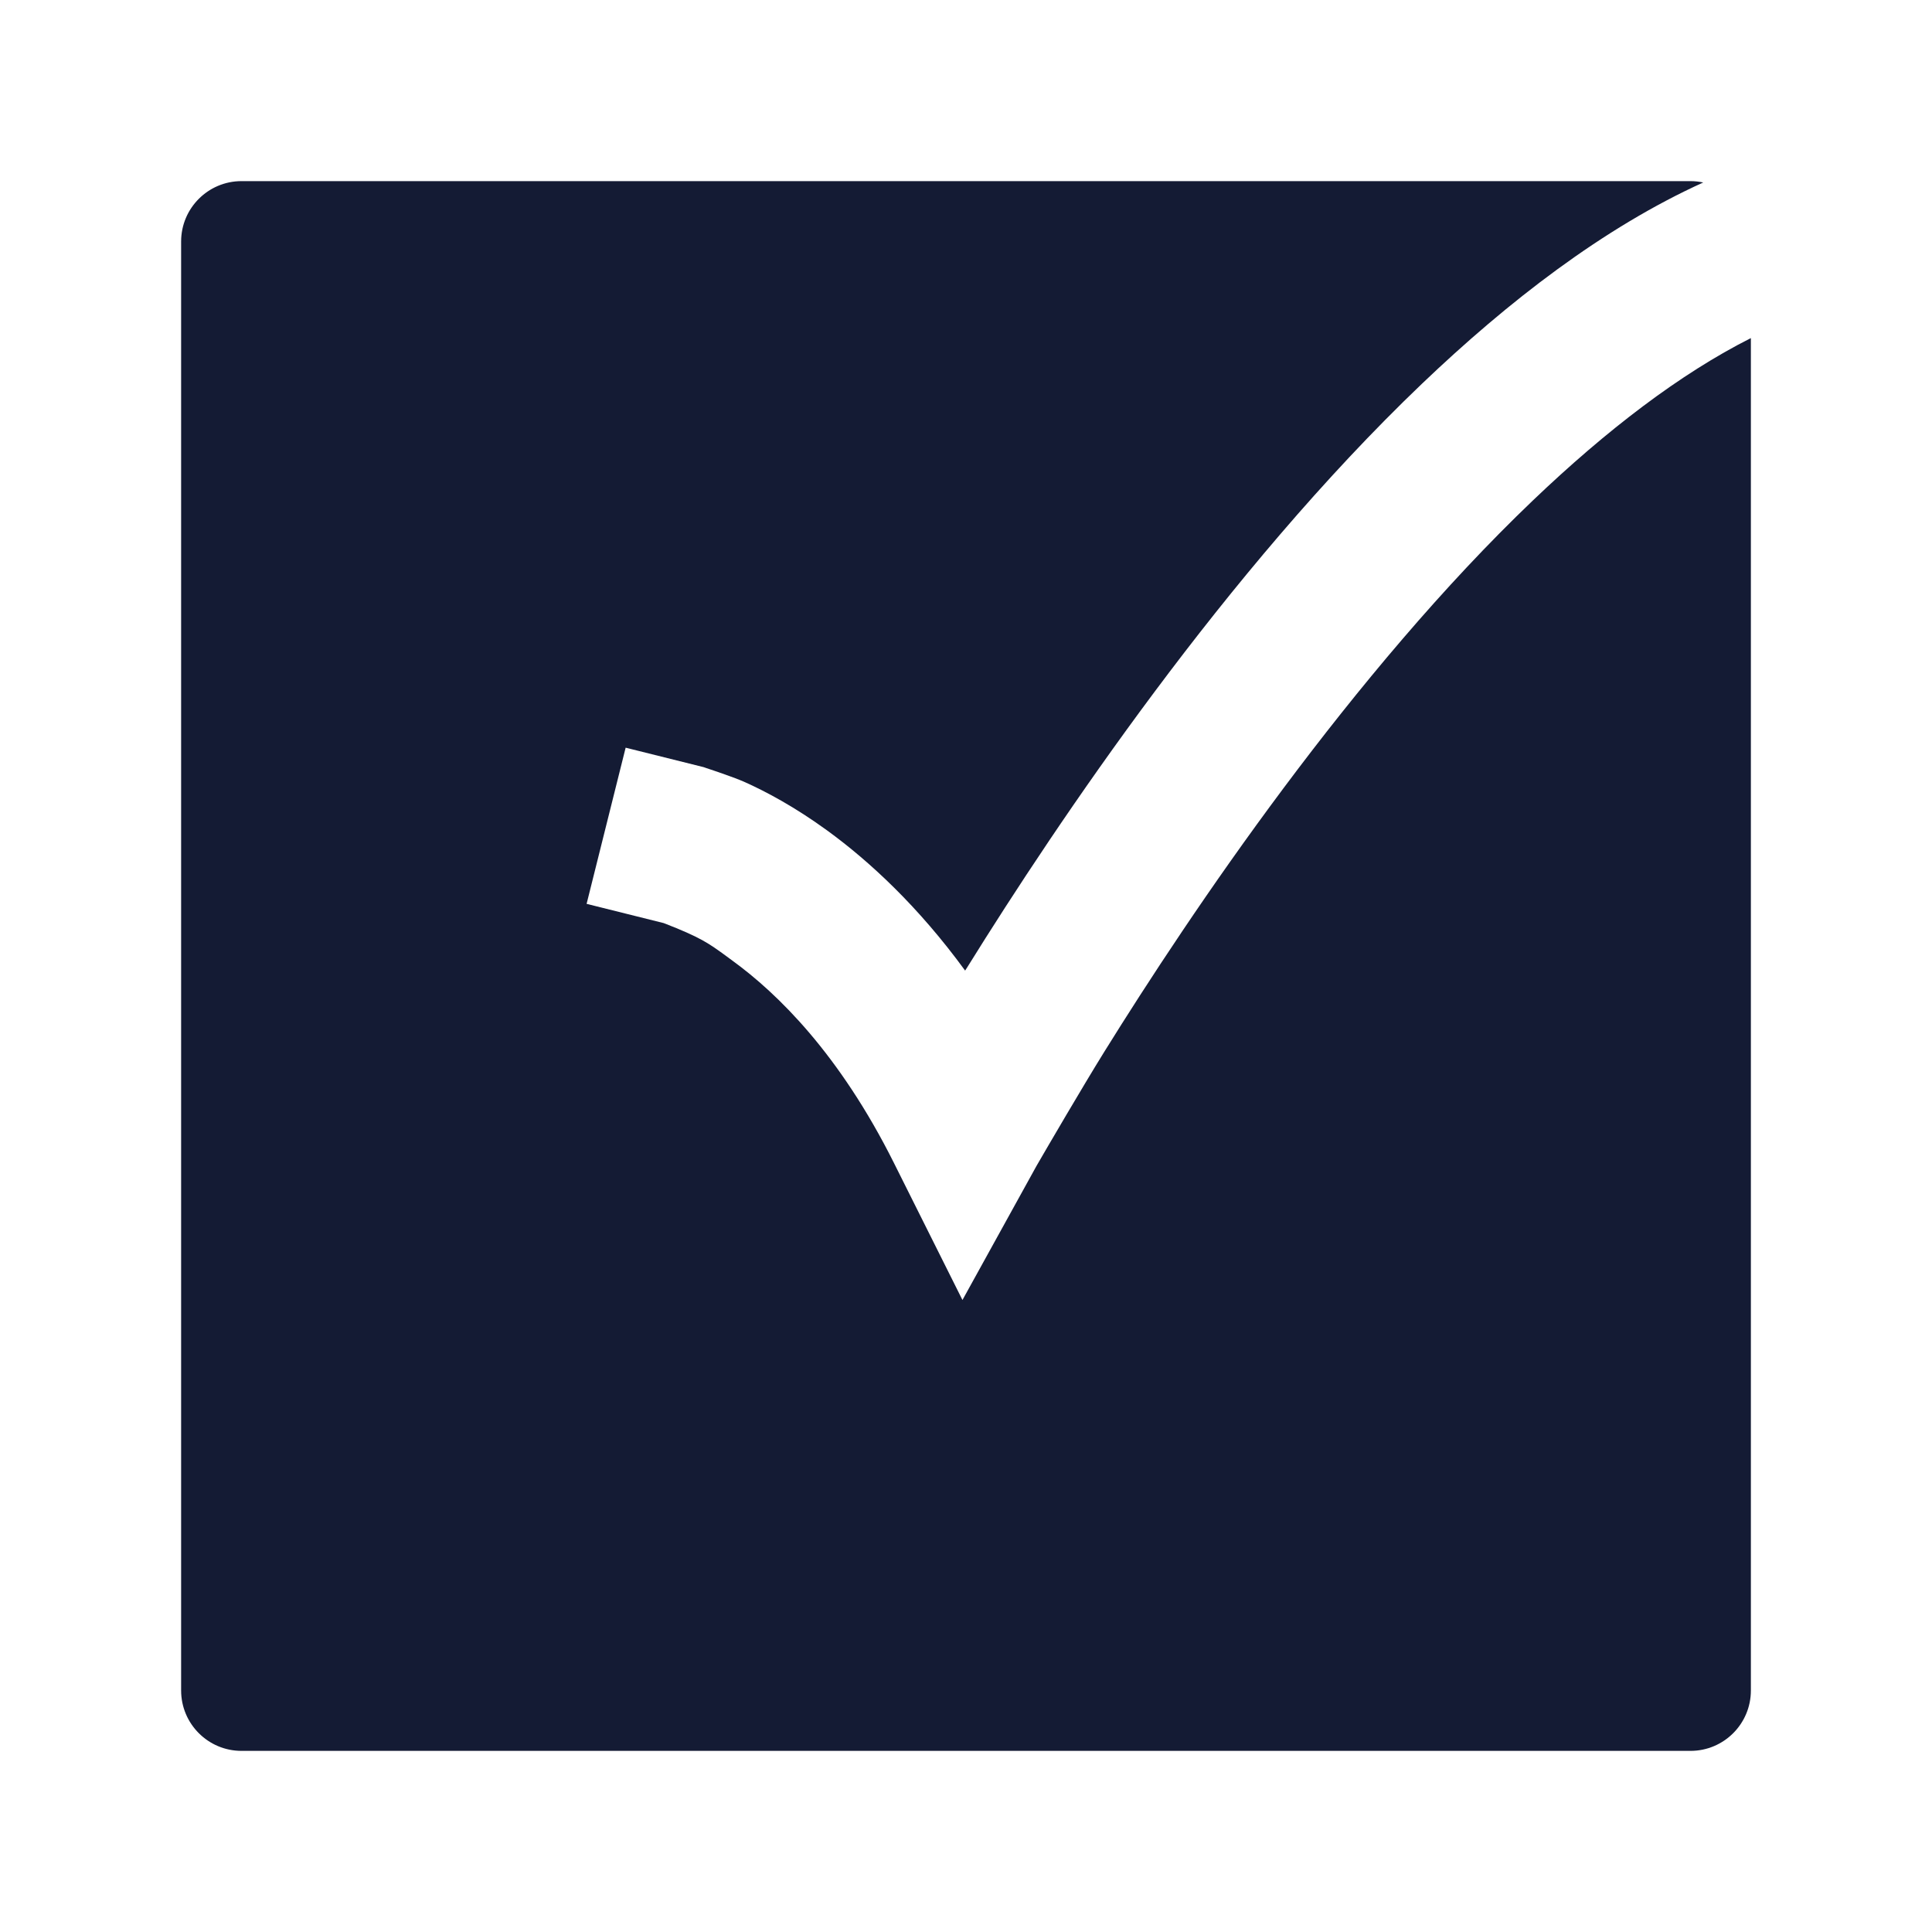 <svg width="24" height="24" viewBox="0 0 24 24" fill="none" xmlns="http://www.w3.org/2000/svg">
<path fill-rule="evenodd" clip-rule="evenodd" d="M21.158 2.267C21.107 2.256 21.054 2.25 21 2.25H3C2.586 2.25 2.25 2.586 2.25 3V21C2.25 21.414 2.586 21.75 3 21.75H21C21.414 21.75 21.75 21.414 21.75 21V4.2C20.874 4.641 19.959 5.341 19.044 6.215C17.928 7.281 16.87 8.552 15.948 9.786C15.028 11.018 14.258 12.196 13.717 13.067C13.447 13.502 13.019 14.236 12.876 14.483L11.956 16.149L11.105 14.447C10.428 13.093 9.659 12.341 9.099 11.934C9.073 11.915 9.049 11.897 9.026 11.88C8.801 11.716 8.706 11.646 8.245 11.467L7.287 11.228L7.772 9.288L8.742 9.53C8.751 9.533 8.761 9.537 8.773 9.541C8.882 9.577 9.121 9.658 9.242 9.711C9.512 9.831 9.87 10.022 10.275 10.316C10.806 10.703 11.408 11.261 11.989 12.057L12.018 12.012C12.58 11.107 13.383 9.879 14.346 8.589C15.306 7.303 16.439 5.938 17.662 4.769C18.733 3.746 19.918 2.829 21.158 2.267Z" fill="#141B34"/>
</svg>
